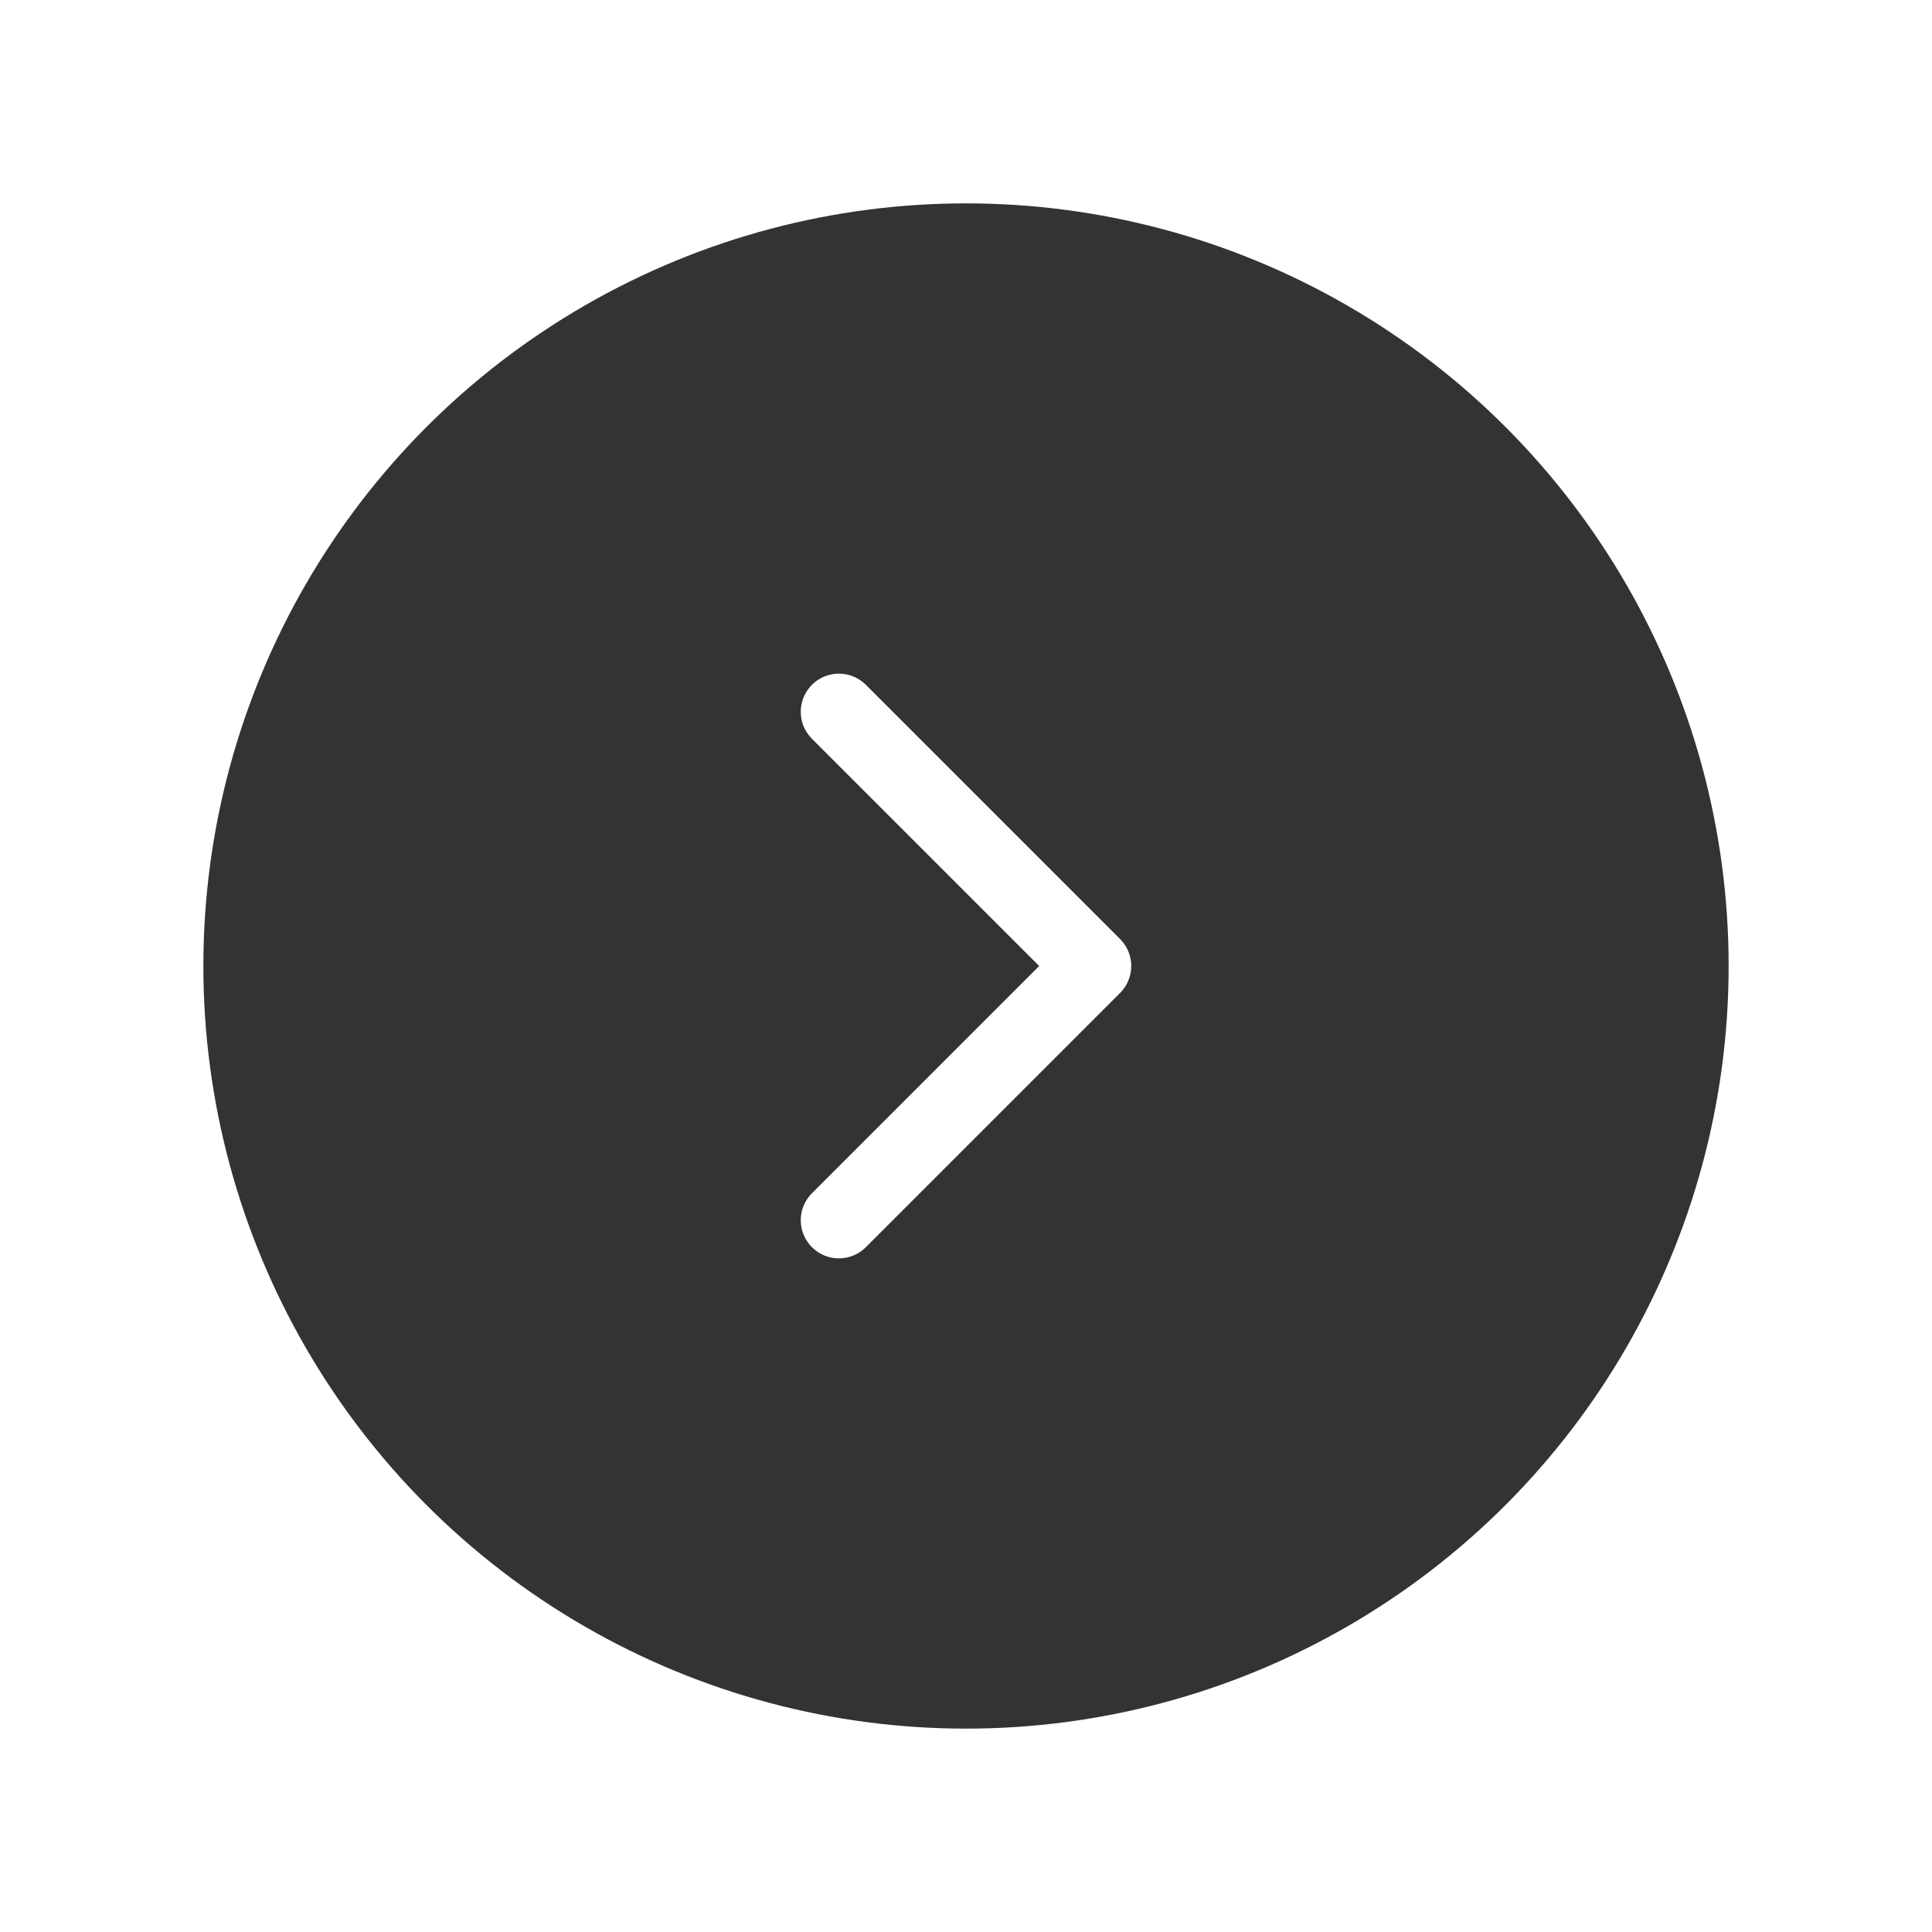 <svg width="76" height="76" viewBox="0 0 76 76" fill="none" xmlns="http://www.w3.org/2000/svg">
<g filter="url(#filter0_d_1713_7157)">
<circle cx="42" cy="38" r="30" fill="#333333"/>
<path d="M37 48L47 38L37 28" stroke="white" stroke-width="3" stroke-linecap="round" stroke-linejoin="round"/>
</g>
<defs>
<filter id="filter0_d_1713_7157" x="0" y="0" width="76" height="76" filterUnits="userSpaceOnUse" color-interpolation-filters="sRGB">
<feFlood flood-opacity="0" result="BackgroundImageFix"/>
<feColorMatrix in="SourceAlpha" type="matrix" values="0 0 0 0 0 0 0 0 0 0 0 0 0 0 0 0 0 0 127 0" result="hardAlpha"/>
<feOffset dx="-4"/>
<feGaussianBlur stdDeviation="4"/>
<feComposite in2="hardAlpha" operator="out"/>
<feColorMatrix type="matrix" values="0 0 0 0 0 0 0 0 0 0 0 0 0 0 0 0 0 0 0.4 0"/>
<feBlend mode="normal" in2="BackgroundImageFix" result="effect1_dropShadow_1713_7157"/>
<feBlend mode="normal" in="SourceGraphic" in2="effect1_dropShadow_1713_7157" result="shape"/>
</filter>
</defs>
</svg>
